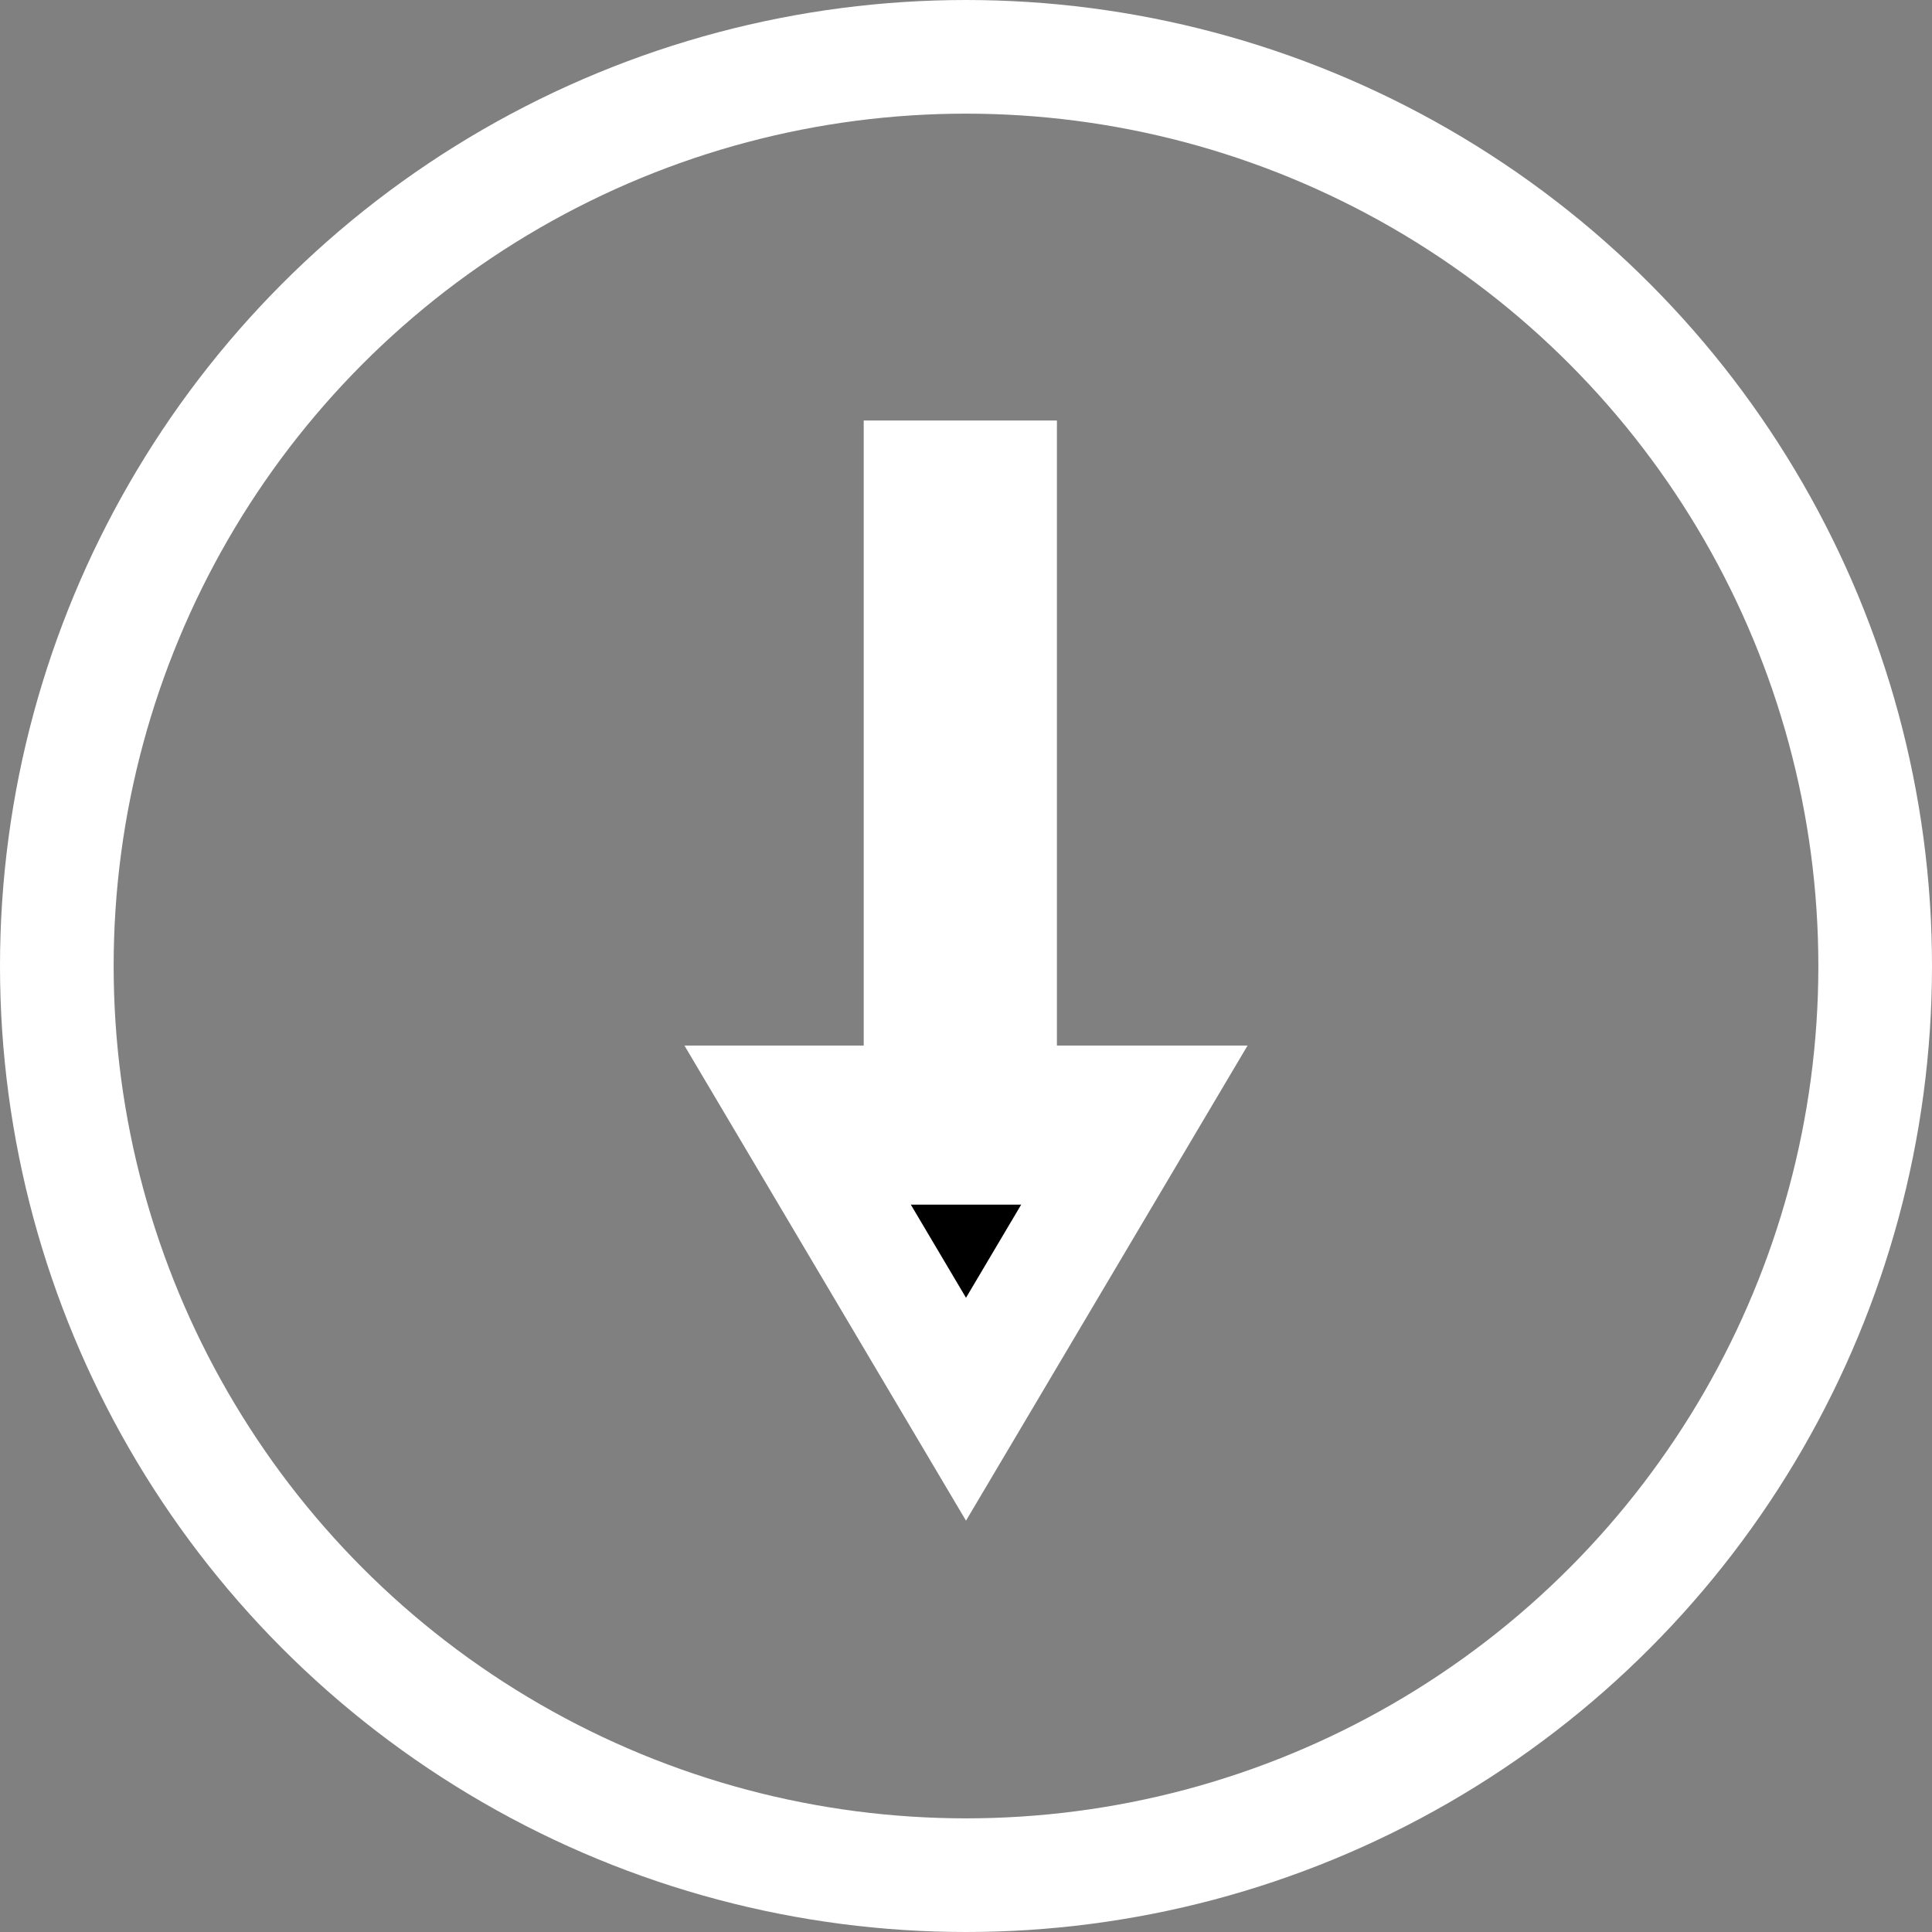<?xml version="1.0" encoding="utf-8"?>
<!-- Generator: Adobe Illustrator 19.0.1, SVG Export Plug-In . SVG Version: 6.00 Build 0)  -->
<svg version="1.1" xmlns="http://www.w3.org/2000/svg" xmlns:xlink="http://www.w3.org/1999/xlink" x="0px" y="0px"
	 viewBox="0 0 17 17" style="enable-background:new 0 0 17 17;" xml:space="preserve">
<rect x="0" y="0" width="17" height="17" fill="#808080" stroke="none"/>
<style type="text/css">
	.st0{fill:none;stroke:#FFFFFF;stroke-width:2;stroke-miterlimit:10;}
	.st1{fill:none;stroke:#FFFFFF;stroke-miterlimit:10;}
	.st2{stroke:#FFFFFF;stroke-linecap:round;stroke-miterlimit:10;}
</style>
<g id="pic">
</g>
<g id="Layer_2">
	<g>
		<circle class="st1" cx="8.5" cy="8.5" r="8"/>
		<g>
			<polygon class="st2" points="10.1,9.7 8.5,12.4 6.9,9.7 			"/>
			<rect x="8.1" y="4.2" class="st2" width="0.7" height="5.9"/>
		</g>
	</g>
</g>
</svg>
